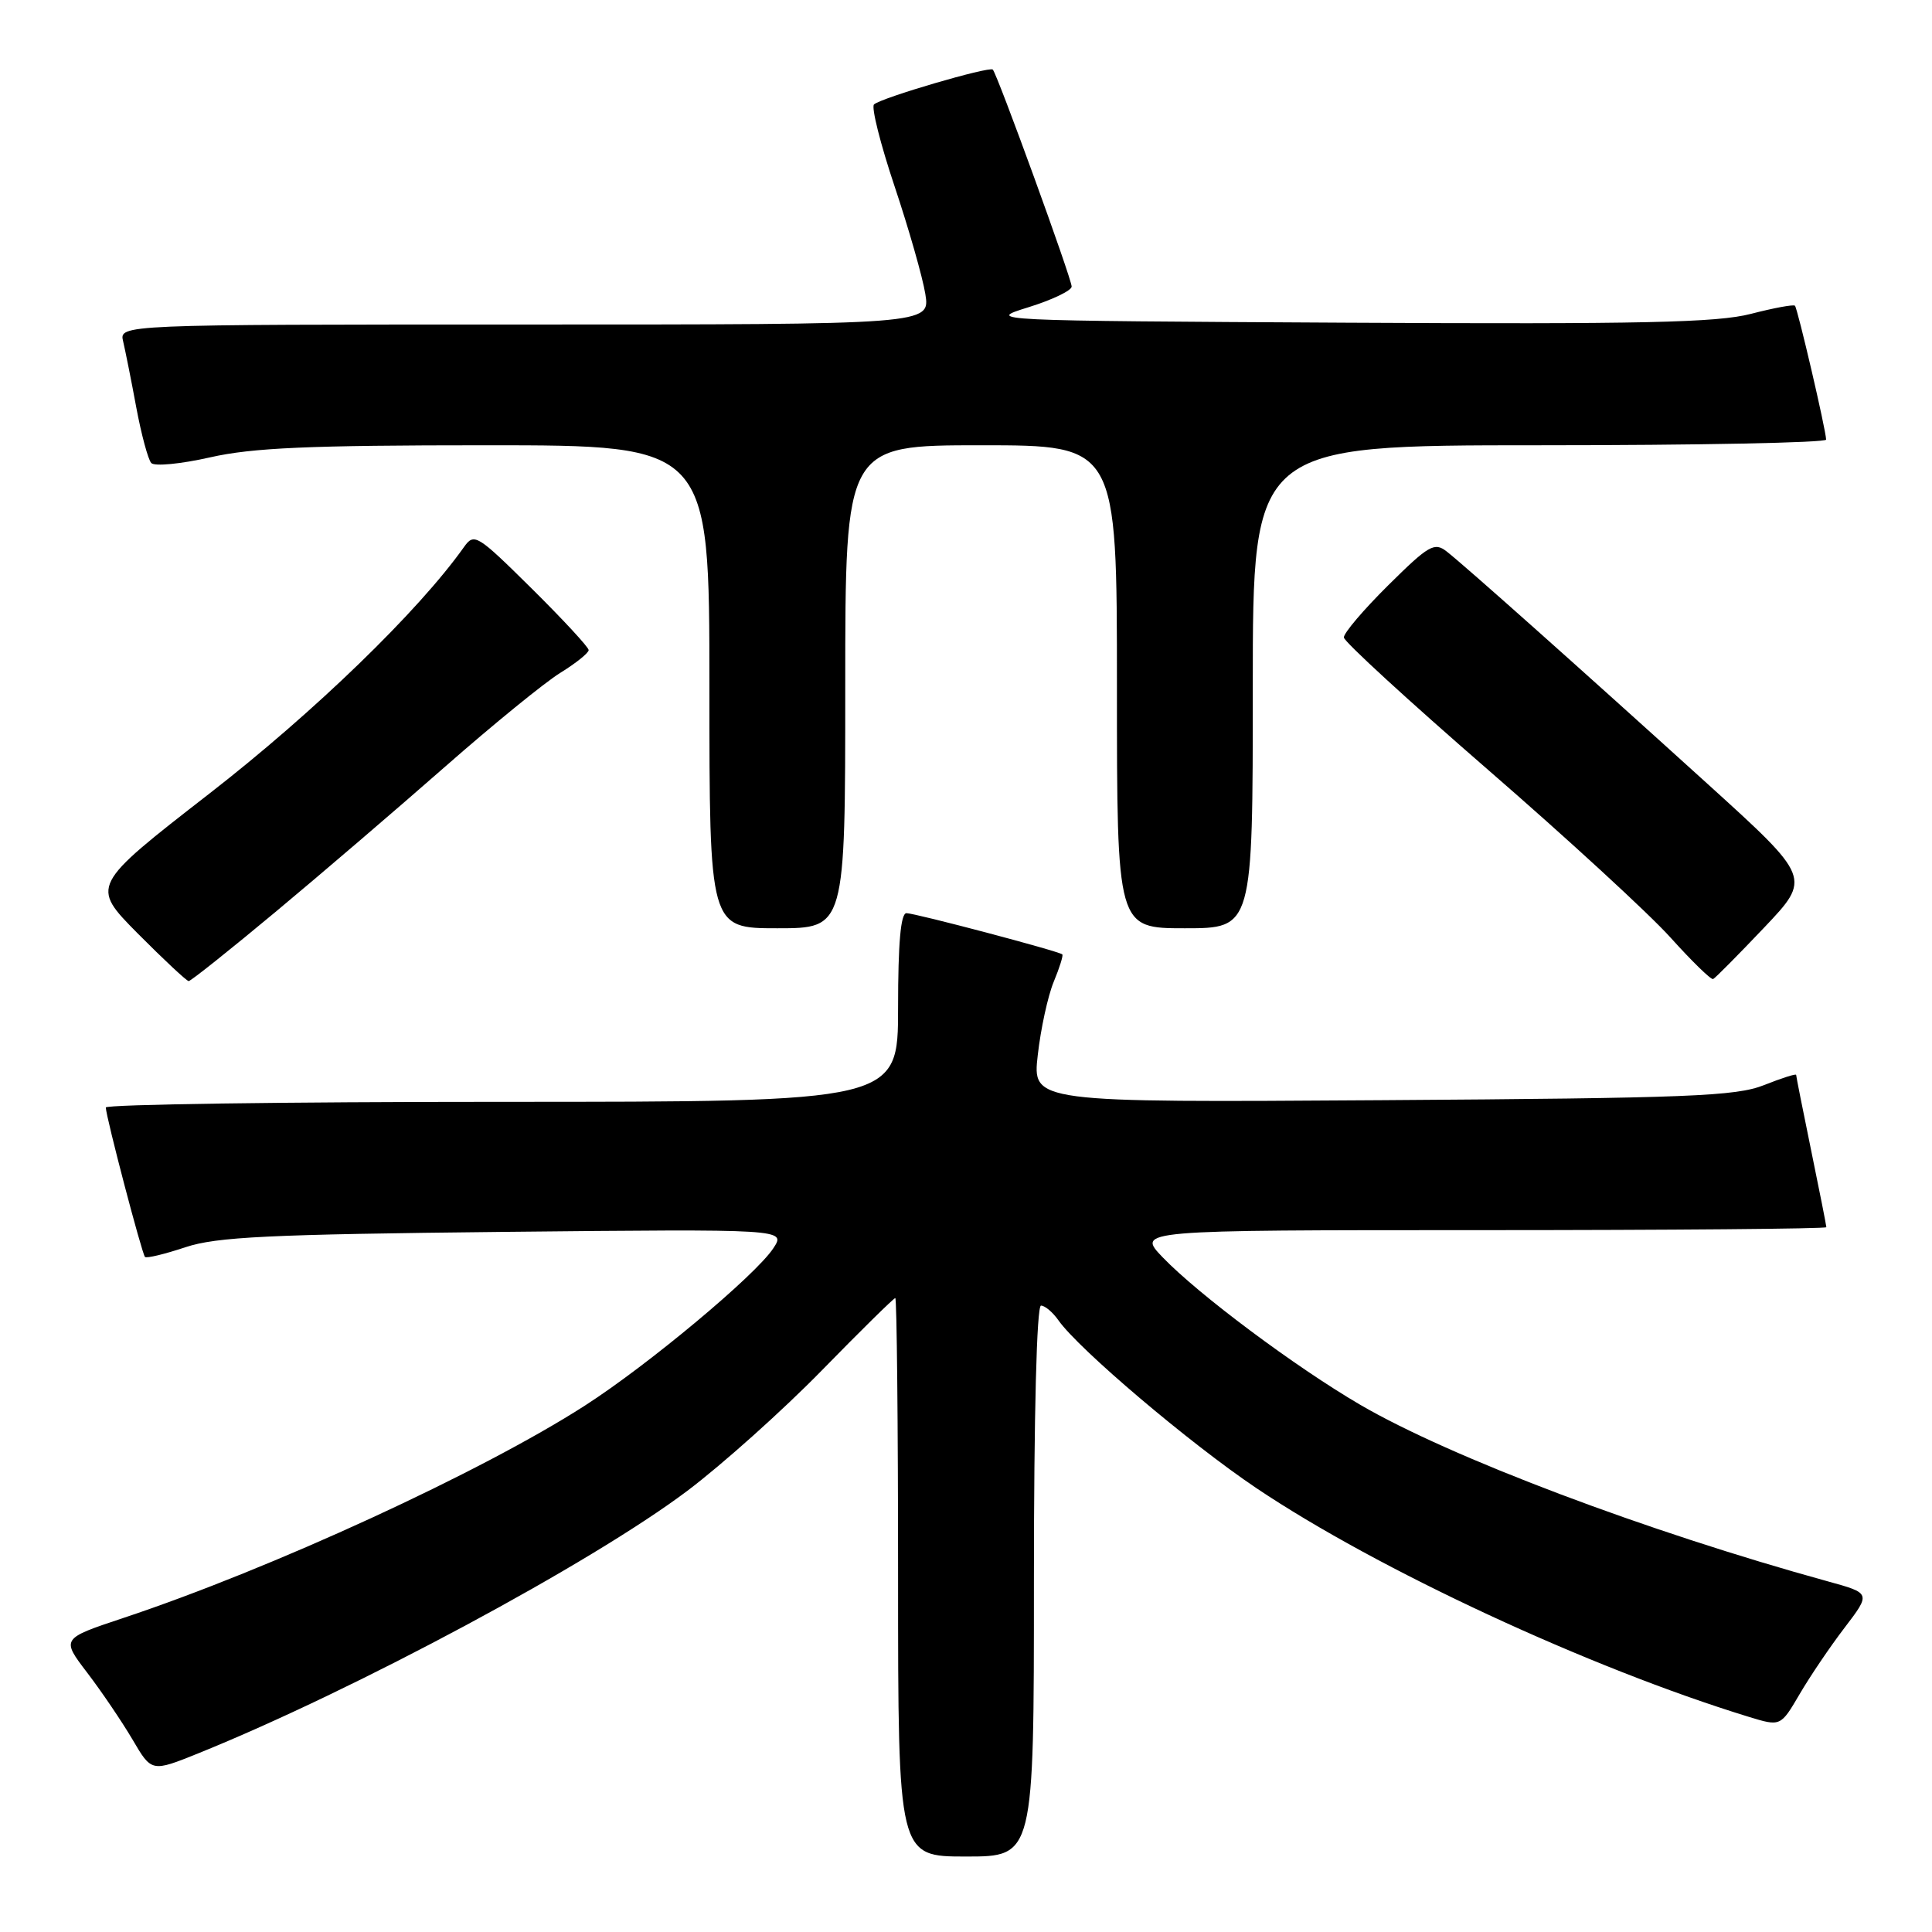<?xml version="1.0" encoding="UTF-8" standalone="no"?>
<!DOCTYPE svg PUBLIC "-//W3C//DTD SVG 1.1//EN" "http://www.w3.org/Graphics/SVG/1.1/DTD/svg11.dtd" >
<svg xmlns="http://www.w3.org/2000/svg" xmlns:xlink="http://www.w3.org/1999/xlink" version="1.1" viewBox="0 0 256 256">
 <g >
 <path fill="currentColor"
d=" M 137.00 209.50 C 137.00 187.30 137.37 173.00 137.94 173.00 C 138.46 173.00 139.50 173.88 140.25 174.95 C 142.93 178.77 157.65 191.25 166.47 197.18 C 182.53 207.97 210.60 221.01 231.72 227.49 C 235.94 228.78 235.94 228.78 238.46 224.48 C 239.84 222.12 242.53 218.14 244.44 215.65 C 247.90 211.11 247.90 211.11 242.20 209.54 C 218.20 202.93 192.13 193.09 180.20 186.12 C 171.60 181.09 158.81 171.54 154.05 166.59 C 150.61 163.00 150.61 163.00 196.30 163.00 C 221.44 163.00 242.00 162.82 242.00 162.61 C 242.00 162.40 241.10 157.85 240.00 152.50 C 238.90 147.15 238.00 142.62 238.00 142.43 C 238.00 142.24 236.09 142.85 233.75 143.78 C 230.02 145.26 223.84 145.51 183.15 145.78 C 136.79 146.09 136.79 146.09 137.51 139.80 C 137.90 136.33 138.85 131.97 139.62 130.10 C 140.40 128.22 140.91 126.59 140.76 126.46 C 140.29 126.03 121.26 121.00 120.11 121.00 C 119.35 121.00 119.00 124.97 119.00 133.50 C 119.00 146.00 119.00 146.00 66.50 146.00 C 37.62 146.00 14.01 146.34 14.02 146.75 C 14.05 148.02 18.81 166.14 19.21 166.55 C 19.42 166.76 21.82 166.18 24.55 165.27 C 28.70 163.89 35.50 163.56 66.82 163.23 C 104.15 162.85 104.15 162.85 102.47 165.40 C 100.14 168.96 85.89 180.86 77.50 186.25 C 63.80 195.06 35.95 207.87 16.31 214.40 C 8.11 217.13 8.11 217.13 11.57 221.66 C 13.47 224.15 16.16 228.13 17.56 230.50 C 20.09 234.82 20.09 234.82 26.29 232.32 C 47.07 223.92 78.35 207.12 91.08 197.54 C 95.71 194.05 103.72 186.88 108.88 181.60 C 114.04 176.32 118.43 172.00 118.63 172.00 C 118.83 172.00 119.00 188.65 119.00 209.00 C 119.00 246.00 119.00 246.00 128.00 246.00 C 137.00 246.00 137.00 246.00 137.00 209.50 Z  M 36.50 120.84 C 42.55 115.80 52.67 107.13 59.00 101.57 C 65.33 96.01 72.19 90.42 74.25 89.15 C 76.31 87.88 78.00 86.52 78.00 86.14 C 78.00 85.76 74.60 82.09 70.44 77.97 C 63.20 70.81 62.83 70.58 61.47 72.50 C 55.45 80.99 41.63 94.37 27.75 105.15 C 12.01 117.38 12.01 117.38 18.25 123.69 C 21.69 127.15 24.73 129.99 25.00 130.00 C 25.28 130.00 30.45 125.88 36.50 120.84 Z  M 233.75 122.92 C 240.00 116.33 240.00 116.33 226.25 103.86 C 209.45 88.63 194.12 74.97 191.70 73.08 C 190.07 71.80 189.32 72.23 183.95 77.55 C 180.68 80.79 178.03 83.90 178.07 84.47 C 178.11 85.04 186.71 92.92 197.17 102.00 C 207.64 111.08 218.52 121.08 221.35 124.23 C 224.18 127.37 226.72 129.85 227.00 129.73 C 227.28 129.60 230.31 126.54 233.75 122.92 Z  M 112.00 91.00 C 112.00 59.00 112.00 59.00 130.00 59.00 C 148.00 59.00 148.00 59.00 148.00 91.00 C 148.00 123.00 148.00 123.00 157.00 123.00 C 166.00 123.00 166.00 123.00 166.00 91.00 C 166.00 59.00 166.00 59.00 204.00 59.00 C 224.90 59.00 241.99 58.66 241.97 58.25 C 241.93 56.90 238.19 40.86 237.84 40.51 C 237.65 40.32 235.02 40.81 232.00 41.59 C 227.53 42.75 217.48 42.97 178.50 42.76 C 130.82 42.50 130.54 42.49 136.25 40.72 C 139.41 39.74 142.00 38.50 142.00 37.97 C 142.00 36.92 132.15 9.82 131.55 9.22 C 131.09 8.76 116.72 12.97 115.81 13.84 C 115.43 14.20 116.66 19.09 118.54 24.70 C 120.42 30.32 122.25 36.73 122.61 38.95 C 123.26 43.00 123.26 43.00 69.52 43.00 C 15.78 43.00 15.78 43.00 16.32 45.25 C 16.61 46.49 17.40 50.42 18.06 54.00 C 18.73 57.58 19.62 60.88 20.04 61.35 C 20.46 61.82 23.97 61.48 27.85 60.60 C 33.45 59.33 40.94 59.00 64.45 59.00 C 94.00 59.00 94.00 59.00 94.00 91.00 C 94.00 123.00 94.00 123.00 103.00 123.00 C 112.00 123.00 112.00 123.00 112.00 91.00 Z "/>
</g>
</svg>